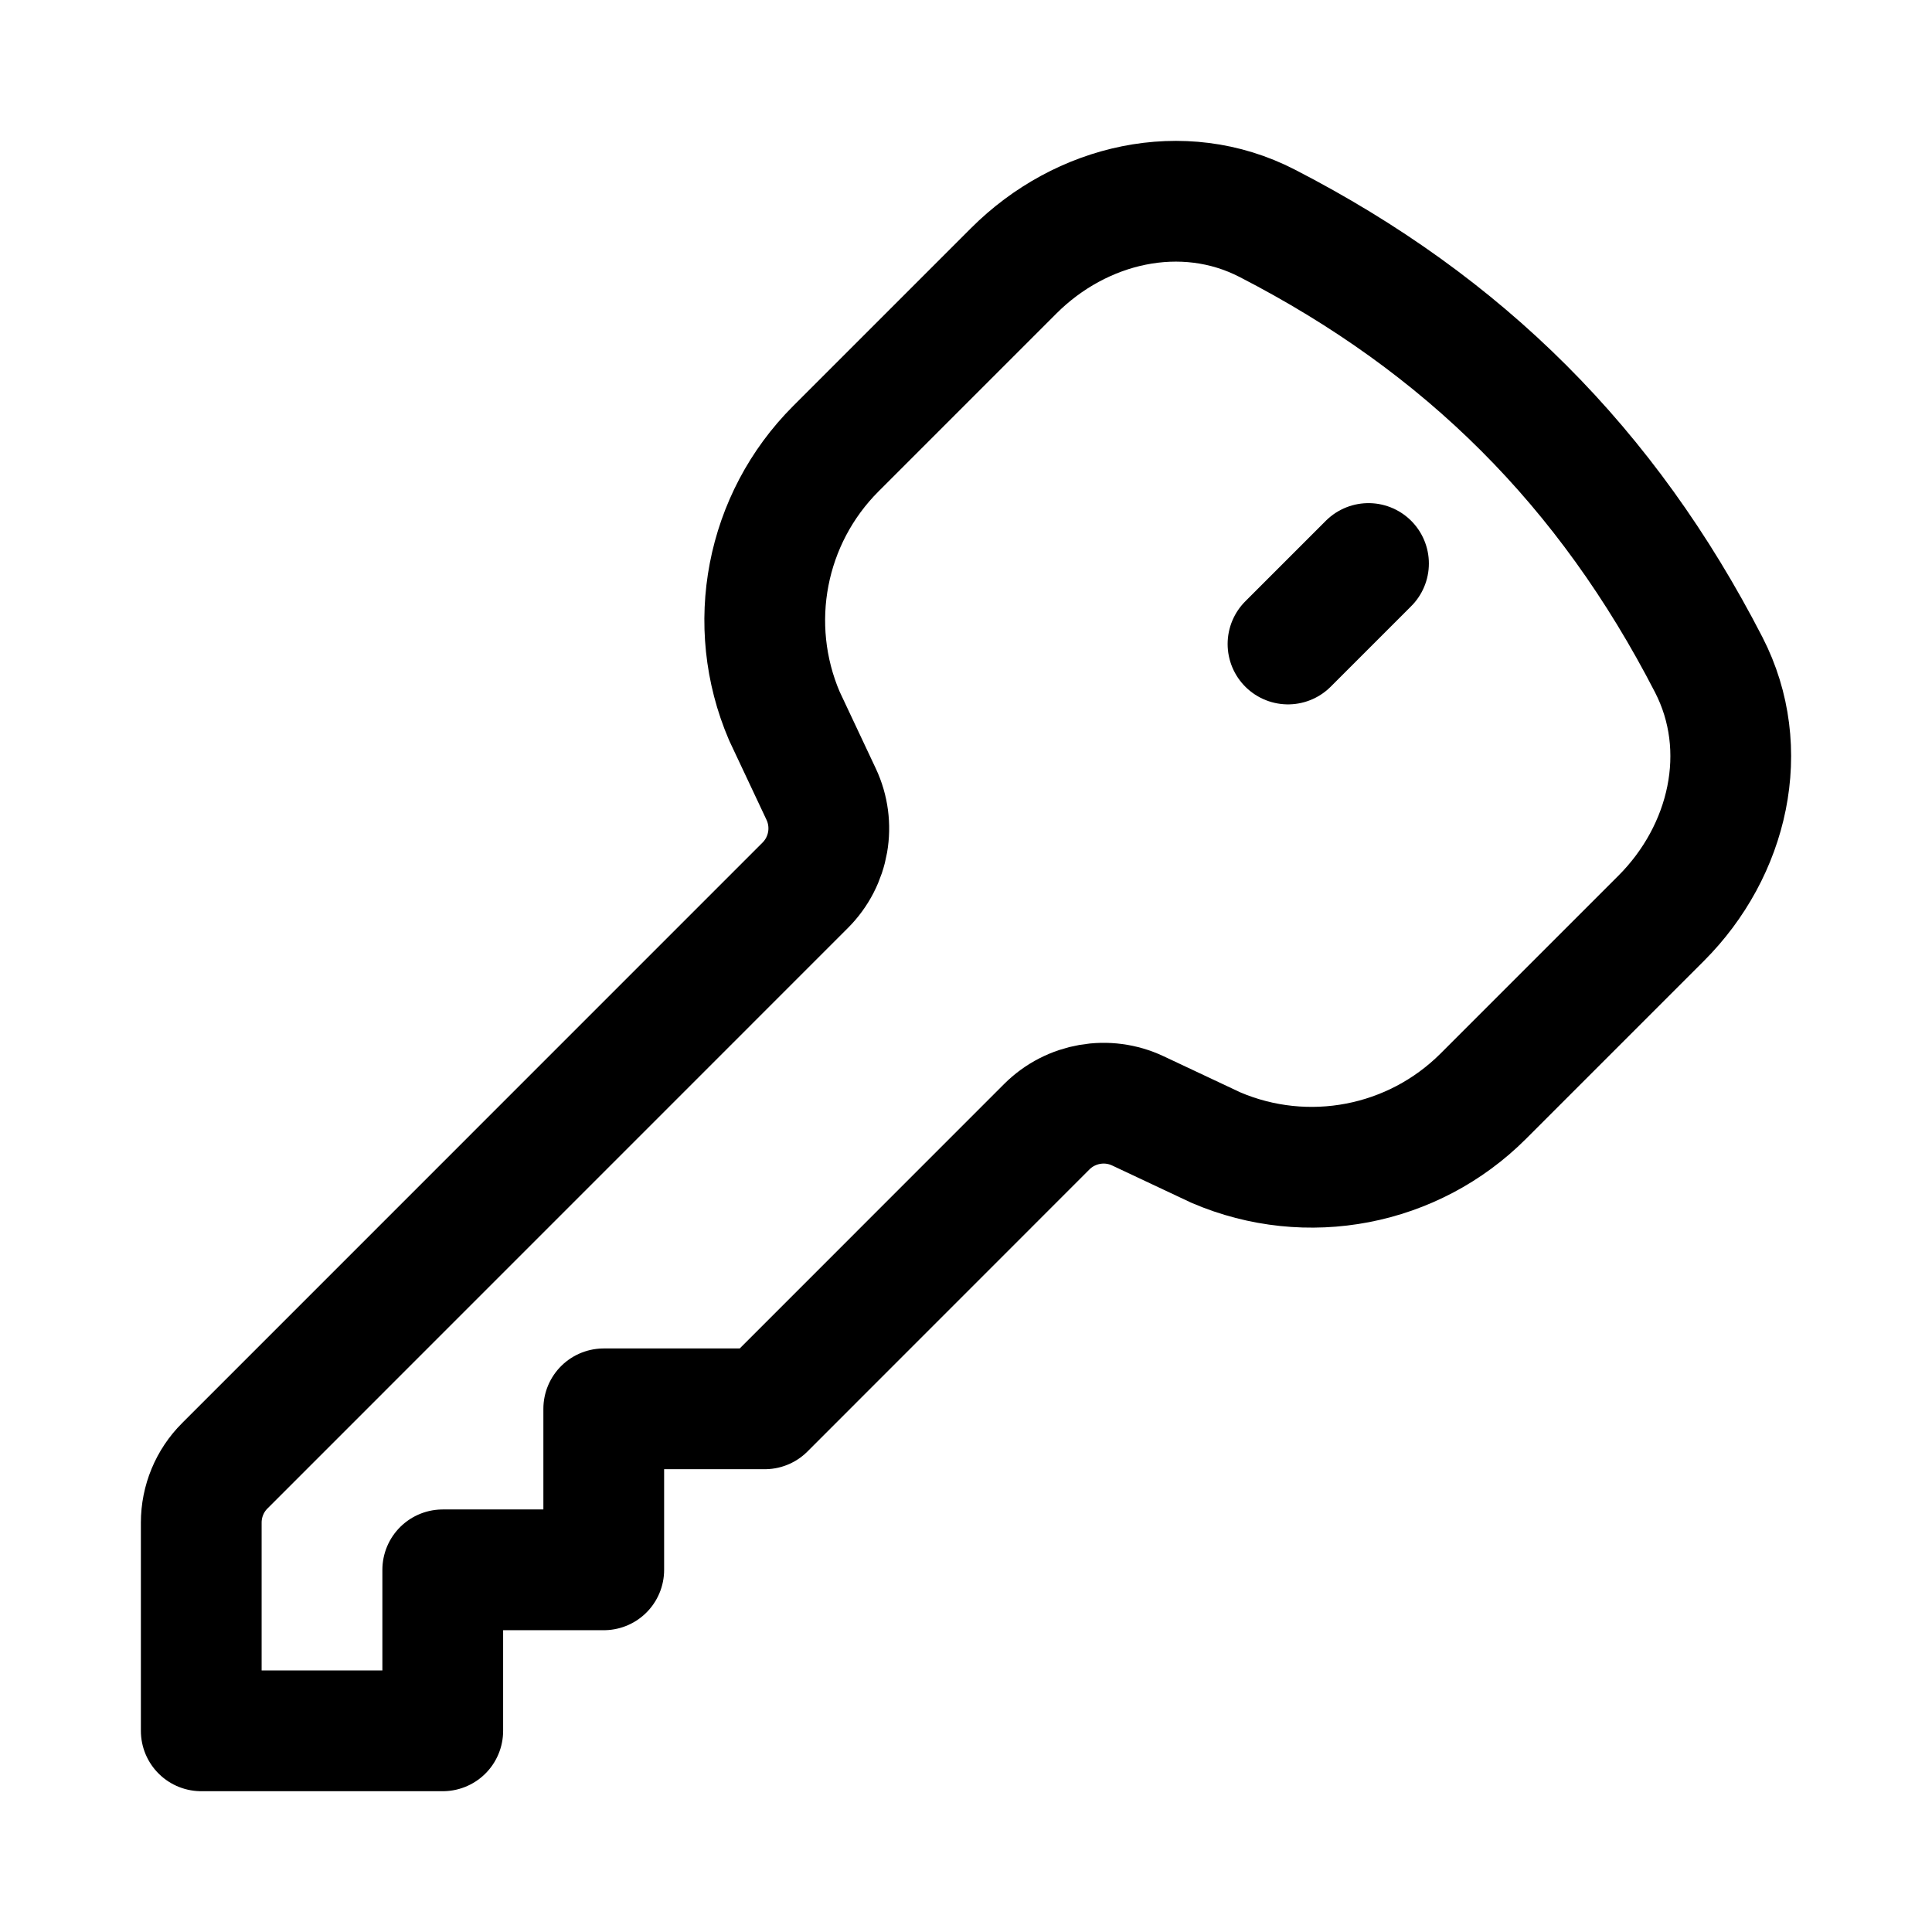 <svg width="24" height="24" viewBox="0 0 24 24" fill="none" xmlns="http://www.w3.org/2000/svg">
    <path d="M9.744 8.895L10.2 9.864C10.38 10.246 10.301 10.699 10.003 10.997L2.793 18.208C2.605 18.395 2.5 18.65 2.5 18.915V21.501H5.5V19.501H7.5V17.501H9.5L13.003 13.997C13.301 13.699 13.755 13.62 14.136 13.8L15.105 14.256C16.239 14.742 17.554 14.489 18.426 13.617L20.636 11.407C21.472 10.571 21.768 9.309 21.226 8.257C19.965 5.808 18.192 4.035 15.742 2.774C14.691 2.232 13.429 2.528 12.593 3.364L10.383 5.574C9.511 6.446 9.258 7.761 9.744 8.895Z" stroke="currentColor" stroke-width="1.5" stroke-linecap="round" stroke-linejoin="round"/>
    <path d="M17 7L16 8" stroke="currentColor" stroke-width="1.5" stroke-linecap="round" stroke-linejoin="round"/>
</svg>
